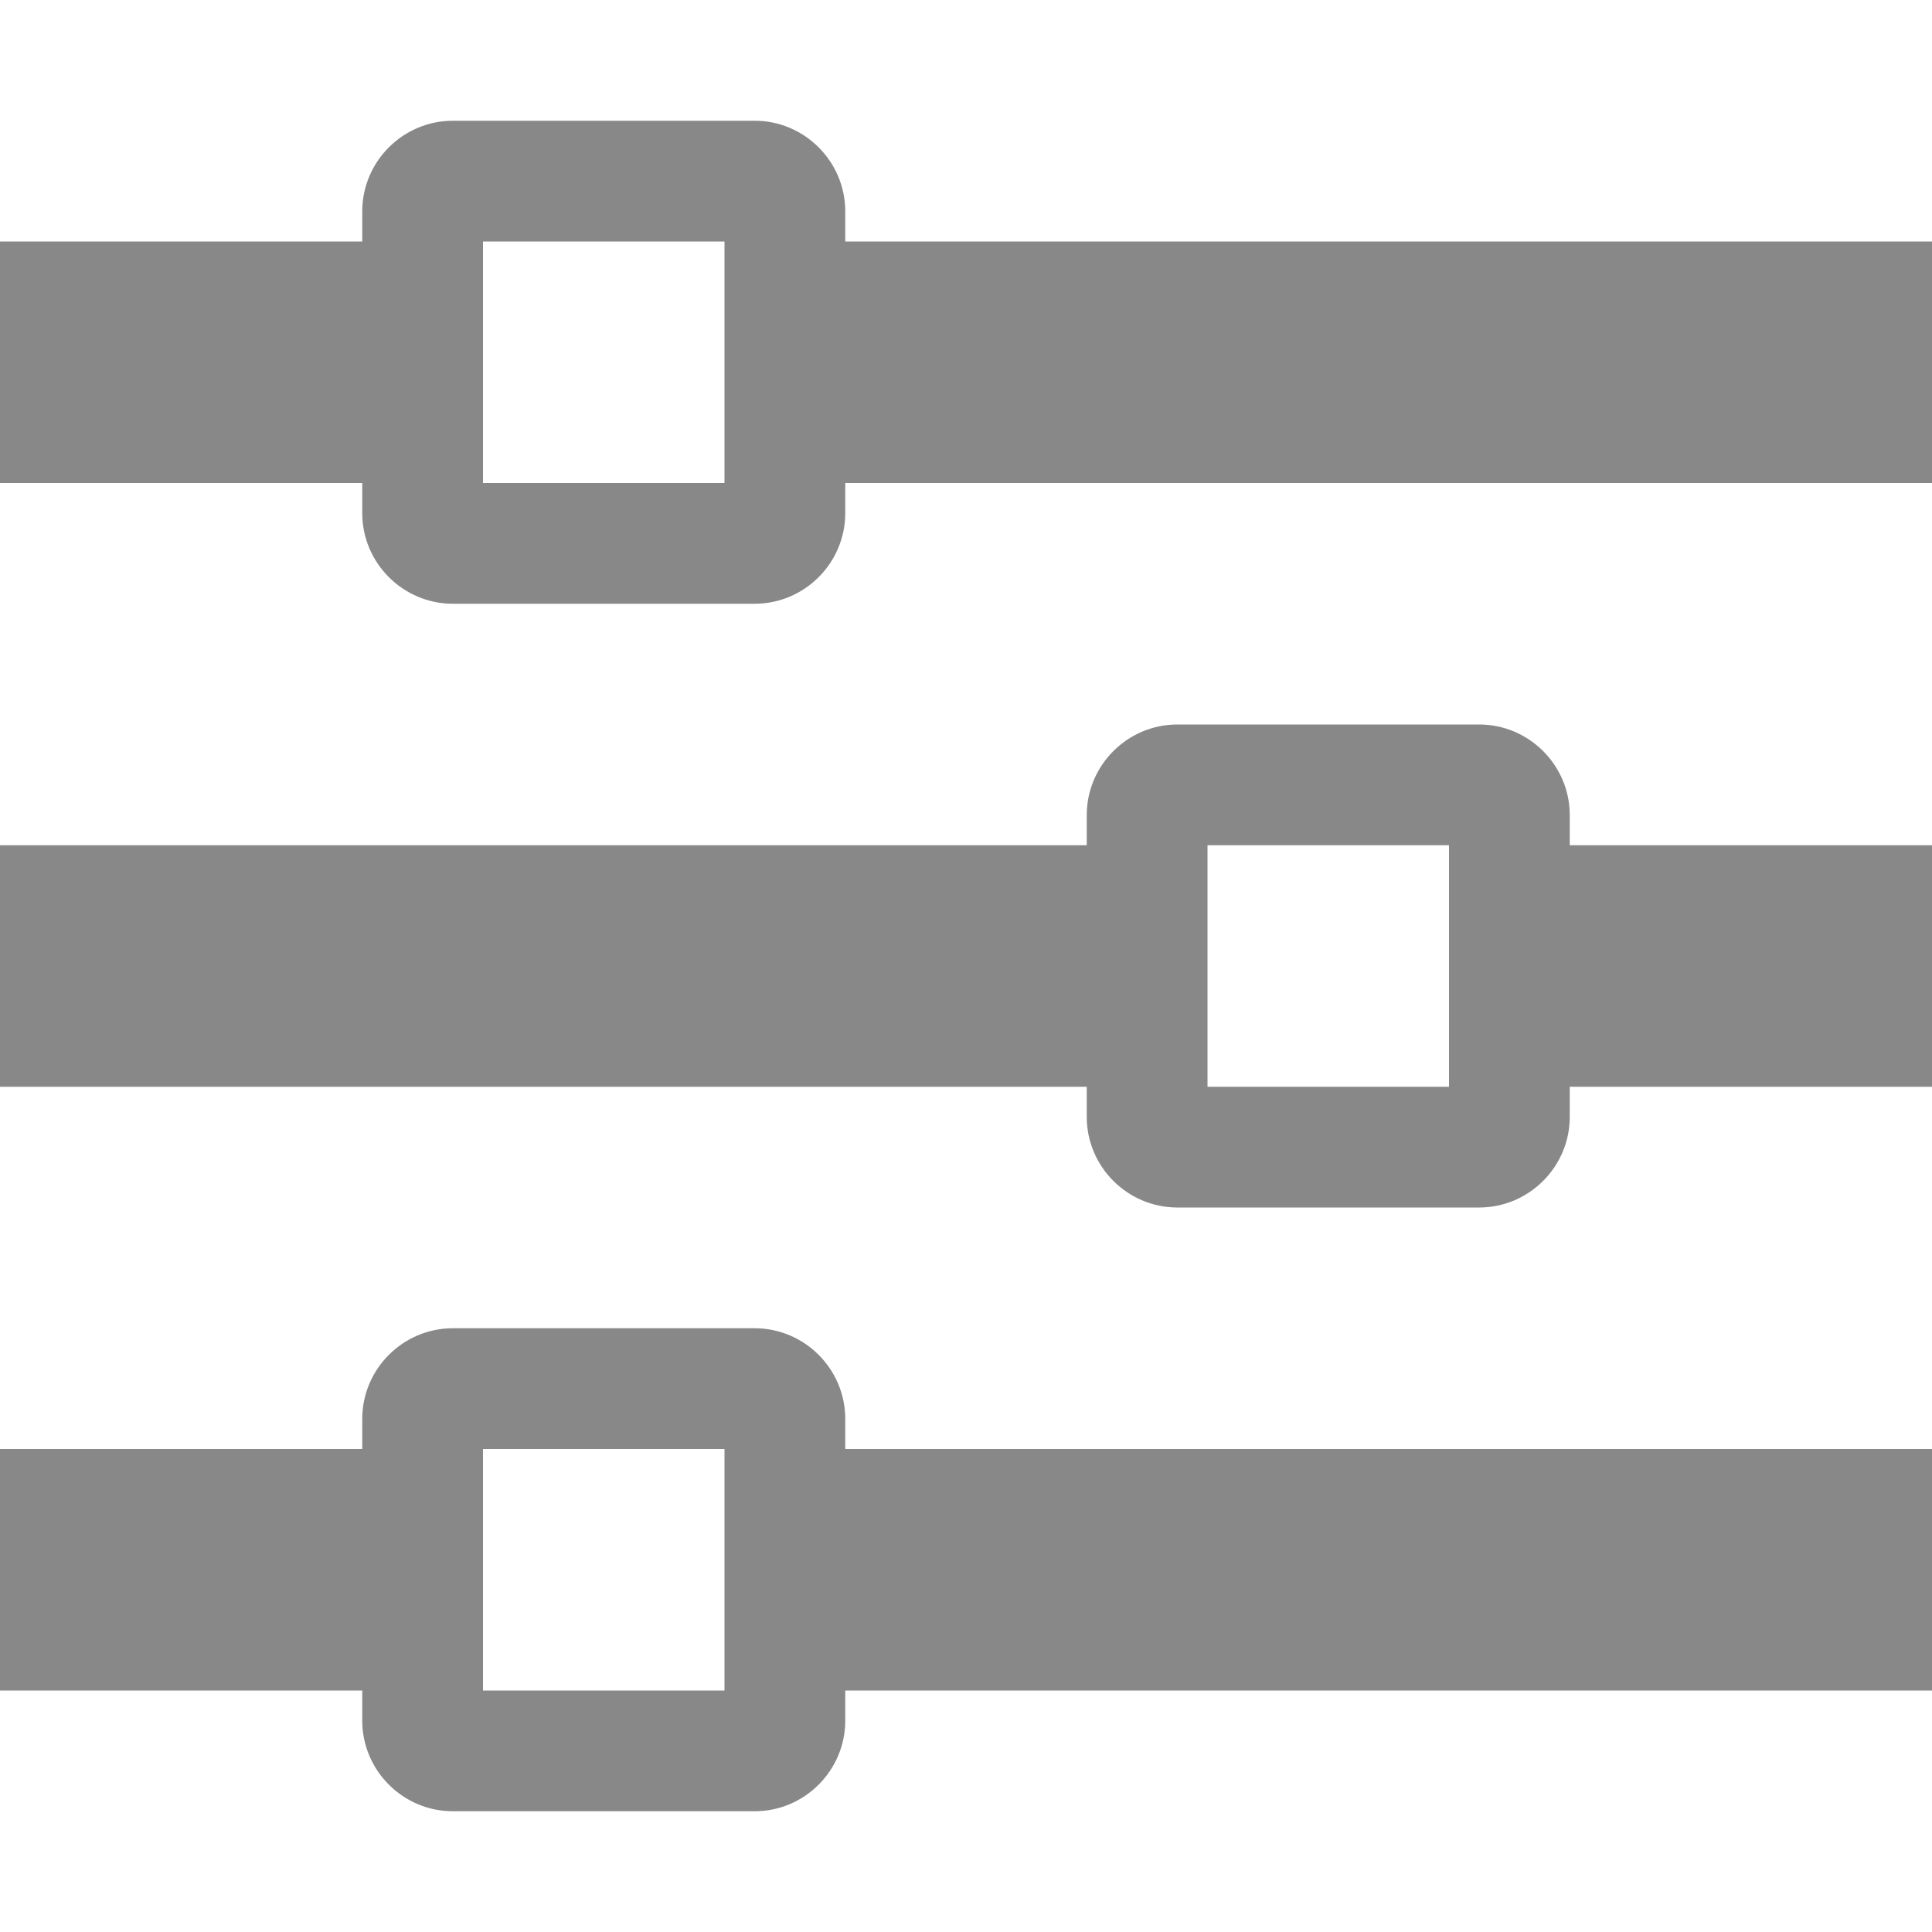 <?xml version="1.0" encoding="utf-8"?> <!-- Generator: IcoMoon.io --> <!DOCTYPE svg PUBLIC "-//W3C//DTD SVG 1.1//EN" "http://www.w3.org/Graphics/SVG/1.1/DTD/svg11.dtd"> <svg width="512" height="512" viewBox="0 0 512 512" xmlns="http://www.w3.org/2000/svg" xmlns:xlink="http://www.w3.org/1999/xlink" fill="#888888"><path d="M 224.00,64.00l0.00-8.00 c0.00-13.20-10.80-24.00-24.00-24.00l-80.00,0.00 c-13.20,0.00-24.00,10.80-24.00,24.00l0.00,8.00 L0.00,64.00 l0.00,64.00 l 96.00,0.00 l0.00,8.00 c0.00,13.20, 10.80,24.00, 24.00,24.00l 80.00,0.00 c 13.20,0.00, 24.00-10.80, 24.00-24.00l0.00-8.00 l 288.00,0.00 L 512.00,64.00 L 224.00,64.00 z M 128.00,128.00L 128.00,64.00 l 64.00,0.00 l0.00,64.00 L 128.00,128.00 zM 416.00,216.00c0.00-13.20-10.80-24.00-24.00-24.00l-80.00,0.00 c-13.20,0.00-24.00,10.80-24.00,24.00l0.00,8.00 L0.00,224.00 l0.00,64.00 l 288.00,0.00 l0.00,8.00 c0.00,13.20, 10.80,24.00, 24.00,24.00l 80.00,0.00 c 13.20,0.00, 24.00-10.80, 24.00-24.00l0.00-8.00 l 96.00,0.00 l0.00-64.00 l-96.00,0.00 L 416.00,216.00 z M 320.00,288.00l0.00-64.00 l 64.00,0.00 l0.00,64.00 L 320.00,288.00 zM 224.00,376.00c0.00-13.20-10.80-24.00-24.00-24.00l-80.00,0.00 c-13.20,0.00-24.00,10.80-24.00,24.00l0.00,8.00 L0.00,384.00 l0.00,64.00 l 96.00,0.00 l0.00,8.00 c0.00,13.20, 10.80,24.00, 24.00,24.00l 80.00,0.00 c 13.20,0.00, 24.00-10.80, 24.00-24.00l0.00-8.00 l 288.00,0.00 l0.00-64.00 L 224.00,384.00 L 224.00,376.00 z M 128.00,448.00l0.00-64.00 l 64.00,0.00 l0.00,64.00 L 128.00,448.00 z" ></path></svg>